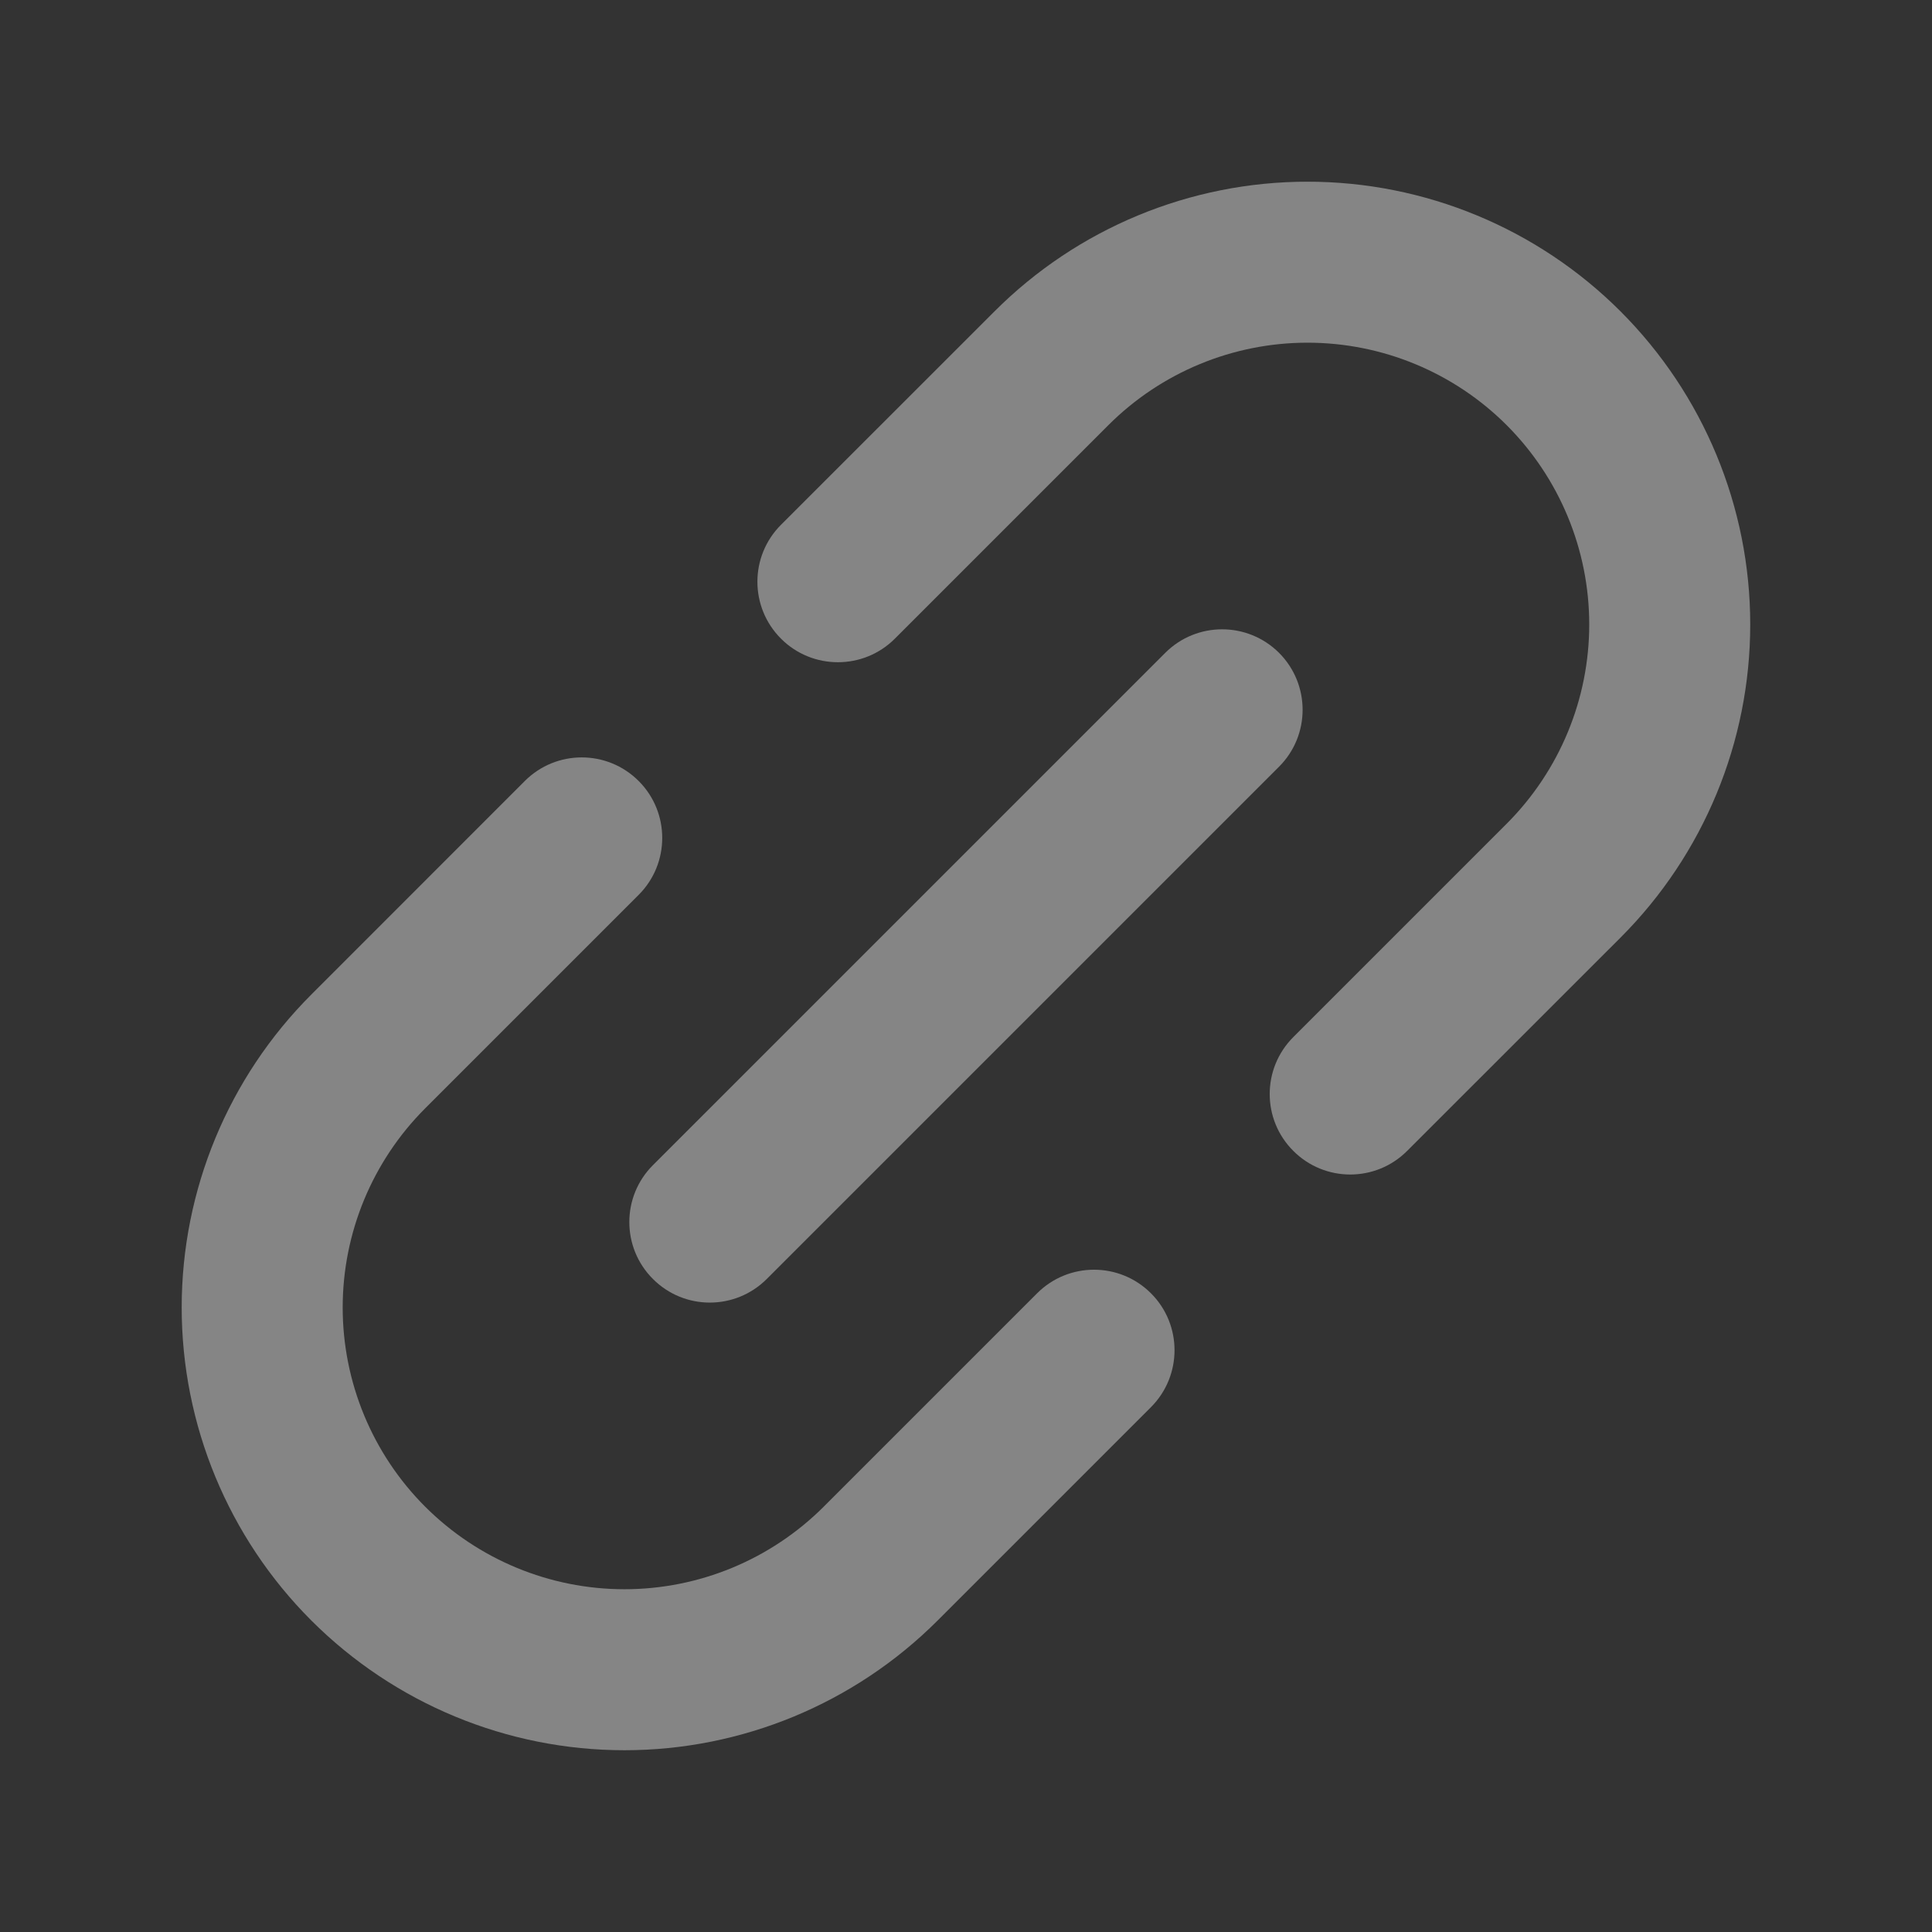 <svg width="20" height="20" viewBox="0 0 24 24" fill="none" xmlns="http://www.w3.org/2000/svg">
<rect x="0" y="0" width="24" height="24" fill="#333333" stroke="none"/>
<path fill-rule="evenodd" clip-rule="evenodd" d="M15.889 8.11C16.279 8.501 16.279 9.134 15.889 9.524L9.525 15.888C9.134 16.279 8.501 16.279 8.111 15.888C7.72 15.498 7.72 14.864 8.111 14.474L14.475 8.11C14.865 7.72 15.498 7.72 15.889 8.11Z" fill="rgba(255, 255, 255, 0.4)"/>
<path fill-rule="evenodd" clip-rule="evenodd" d="M7.934 9.702C8.324 10.092 8.324 10.726 7.934 11.116L5.282 13.768C5.282 13.768 5.282 13.768 5.282 13.768C4.626 14.424 4.257 15.314 4.257 16.242C4.257 17.17 4.626 18.061 5.282 18.717C5.939 19.373 6.829 19.742 7.757 19.742C8.685 19.742 9.575 19.373 10.232 18.717C10.232 18.717 10.232 18.717 10.232 18.717L12.883 16.066C13.274 15.675 13.907 15.675 14.298 16.066C14.688 16.456 14.688 17.089 14.298 17.48L11.646 20.132C10.614 21.163 9.215 21.742 7.757 21.742C6.298 21.742 4.9 21.162 3.868 20.131C2.837 19.1 2.257 17.701 2.257 16.242C2.257 14.784 2.836 13.385 3.868 12.354L6.519 9.702C6.91 9.311 7.543 9.311 7.934 9.702Z" fill="rgba(255, 255, 255, 0.4)"/>
<path fill-rule="evenodd" clip-rule="evenodd" d="M12.354 3.868C13.385 2.836 14.784 2.257 16.242 2.257C17.701 2.257 19.1 2.837 20.131 3.868C21.162 4.9 21.742 6.298 21.742 7.757C21.742 9.215 21.163 10.614 20.132 11.646L17.48 14.297C17.09 14.688 16.456 14.688 16.066 14.297C15.675 13.907 15.675 13.274 16.066 12.883L18.717 10.232C18.717 10.232 18.717 10.232 18.717 10.232C19.373 9.575 19.742 8.685 19.742 7.757C19.742 6.829 19.373 5.939 18.717 5.282C18.061 4.626 17.171 4.257 16.242 4.257C15.314 4.257 14.424 4.626 13.768 5.282C13.768 5.282 13.768 5.282 13.768 5.282L11.116 7.934C10.726 8.324 10.092 8.324 9.702 7.934C9.311 7.543 9.311 6.91 9.702 6.519L12.354 3.868Z" fill="rgba(255, 255, 255, 0.4)"/>
</svg>
